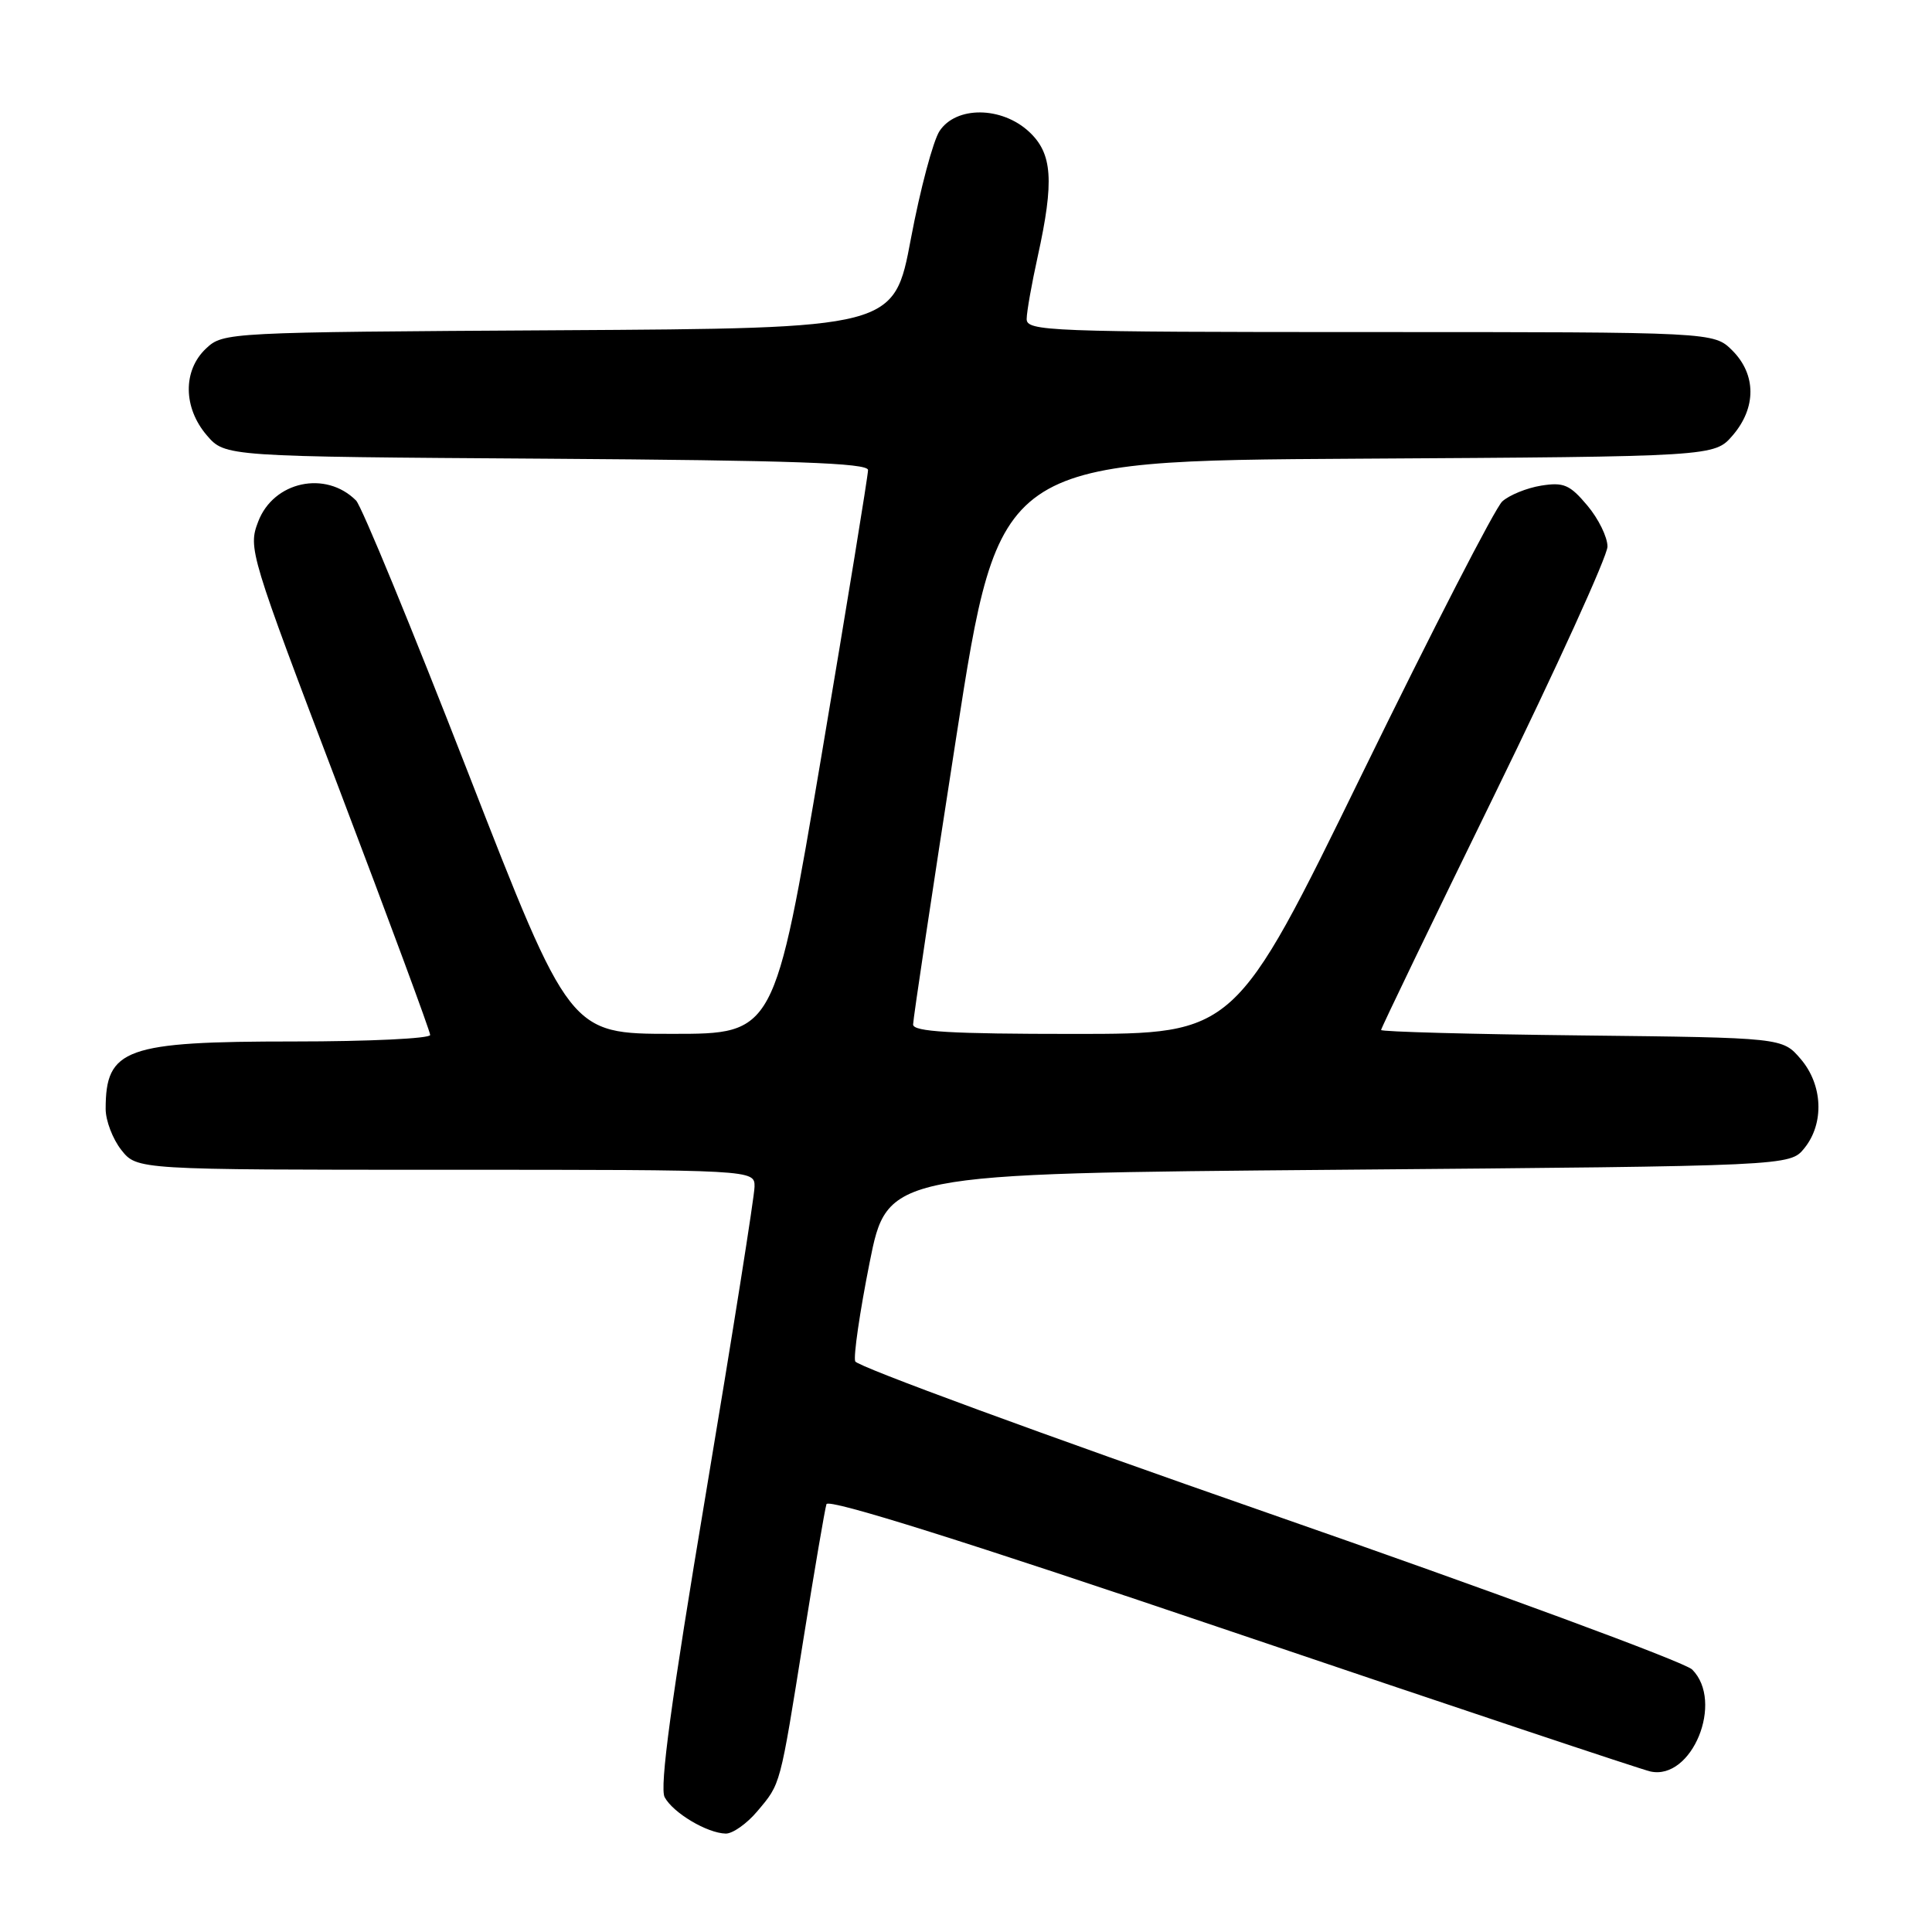 <?xml version="1.0" encoding="UTF-8" standalone="no"?>
<!DOCTYPE svg PUBLIC "-//W3C//DTD SVG 1.1//EN" "http://www.w3.org/Graphics/SVG/1.1/DTD/svg11.dtd" >
<svg xmlns="http://www.w3.org/2000/svg" xmlns:xlink="http://www.w3.org/1999/xlink" version="1.1" viewBox="0 0 256 256">
 <g >
 <path fill="currentColor"
d=" M 100.34 240.01 C 103.48 236.28 103.31 236.89 106.49 217.00 C 107.94 207.93 109.30 199.97 109.51 199.31 C 109.76 198.53 127.85 204.21 163.19 216.19 C 192.51 226.12 217.49 234.47 218.69 234.73 C 224.20 235.94 228.48 225.48 224.22 221.22 C 223.24 220.24 197.99 210.93 168.11 200.52 C 138.23 190.11 113.58 181.06 113.32 180.39 C 113.07 179.73 113.92 173.86 115.22 167.34 C 117.58 155.50 117.58 155.50 177.38 155.00 C 237.18 154.50 237.18 154.50 239.09 152.14 C 241.75 148.85 241.54 143.74 238.59 140.31 C 236.18 137.50 236.18 137.50 209.59 137.20 C 194.96 137.04 183.00 136.71 183.00 136.48 C 183.00 136.24 189.75 122.24 198.00 105.37 C 206.25 88.49 213.00 73.67 213.00 72.42 C 213.00 71.17 211.80 68.72 210.32 66.97 C 208.01 64.22 207.19 63.87 204.20 64.35 C 202.30 64.66 199.99 65.60 199.06 66.44 C 198.13 67.28 189.79 83.50 180.51 102.49 C 163.65 137.00 163.65 137.00 142.33 137.00 C 125.94 137.00 121.00 136.71 120.99 135.75 C 120.99 135.06 123.55 117.98 126.69 97.78 C 132.39 61.06 132.39 61.06 179.78 60.78 C 227.17 60.50 227.17 60.50 229.59 57.69 C 232.74 54.03 232.72 49.63 229.55 46.45 C 227.09 44.00 227.09 44.00 181.55 44.00 C 138.82 44.00 136.00 43.89 136.04 42.25 C 136.05 41.29 136.71 37.58 137.50 34.00 C 139.71 23.96 139.46 20.33 136.35 17.45 C 132.71 14.08 126.68 14.04 124.49 17.37 C 123.64 18.67 121.93 25.09 120.70 31.62 C 118.47 43.50 118.47 43.50 74.04 43.76 C 30.04 44.02 29.58 44.04 27.30 46.18 C 24.21 49.09 24.26 54.02 27.41 57.69 C 29.83 60.50 29.83 60.50 72.41 60.78 C 105.07 61.00 115.00 61.35 115.02 62.28 C 115.03 62.95 112.24 80.04 108.83 100.25 C 102.62 137.00 102.62 137.00 89.06 136.99 C 75.50 136.99 75.50 136.99 62.00 102.32 C 54.58 83.25 47.91 67.05 47.18 66.32 C 43.16 62.29 36.24 63.78 34.21 69.12 C 32.86 72.64 33.08 73.35 44.92 104.49 C 51.56 121.97 57.00 136.66 57.00 137.14 C 57.00 137.61 48.88 138.00 38.95 138.00 C 16.58 138.00 14.00 138.93 14.00 146.95 C 14.00 148.48 14.93 150.92 16.07 152.37 C 18.15 155.00 18.15 155.00 59.07 155.00 C 100.00 155.00 100.00 155.00 99.98 157.25 C 99.97 158.49 97.07 176.78 93.53 197.91 C 88.93 225.35 87.38 236.84 88.07 238.14 C 89.19 240.22 93.69 242.90 96.16 242.96 C 97.07 242.98 98.96 241.65 100.34 240.01 Z "/>
</g>
</svg>